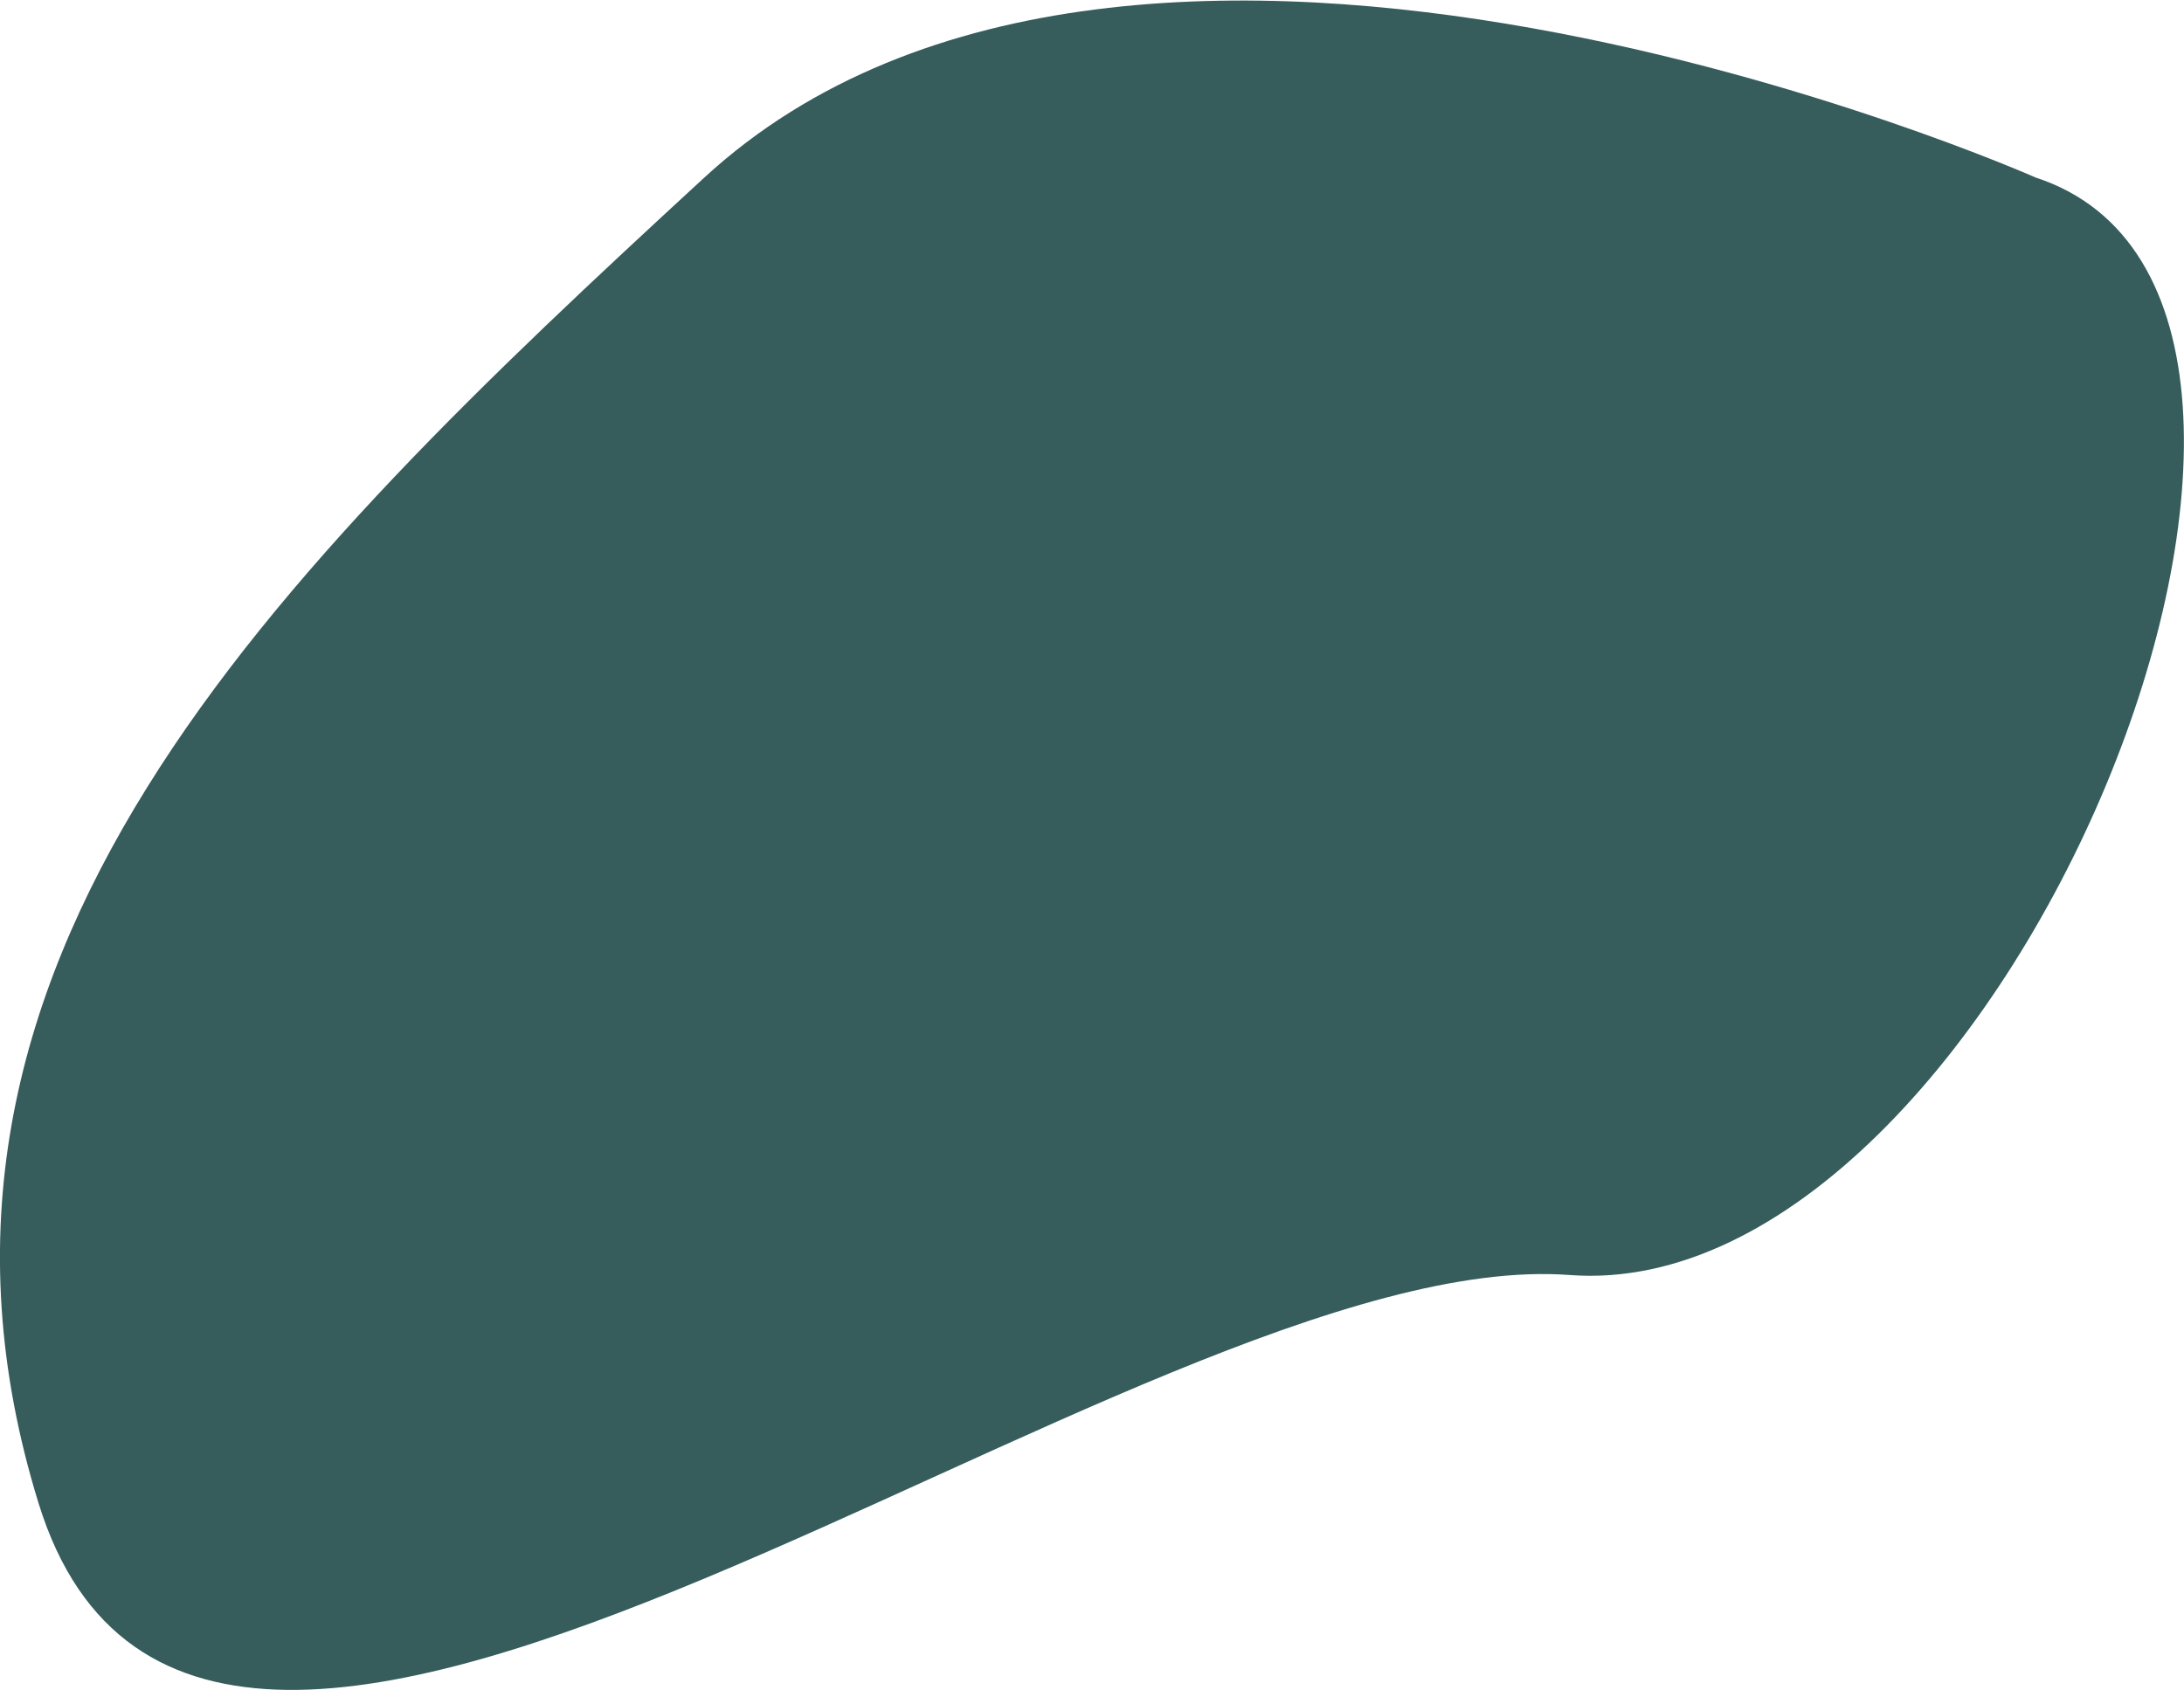 <svg xmlns="http://www.w3.org/2000/svg" viewBox="0 0 89.05 68.92"><defs><style>.cls-1{fill:#365c5c;}</style></defs><title>Asset 27</title><g id="Layer_2" data-name="Layer 2"><g id="Layer_1-2" data-name="Layer 1"><path class="cls-1" d="M83,7.24S46.36-9,28.72,7.24-5.21,39.35,1.57,61.3,46.36,50.67,64,52,98.37,12.26,83,7.24Z"/></g></g></svg>